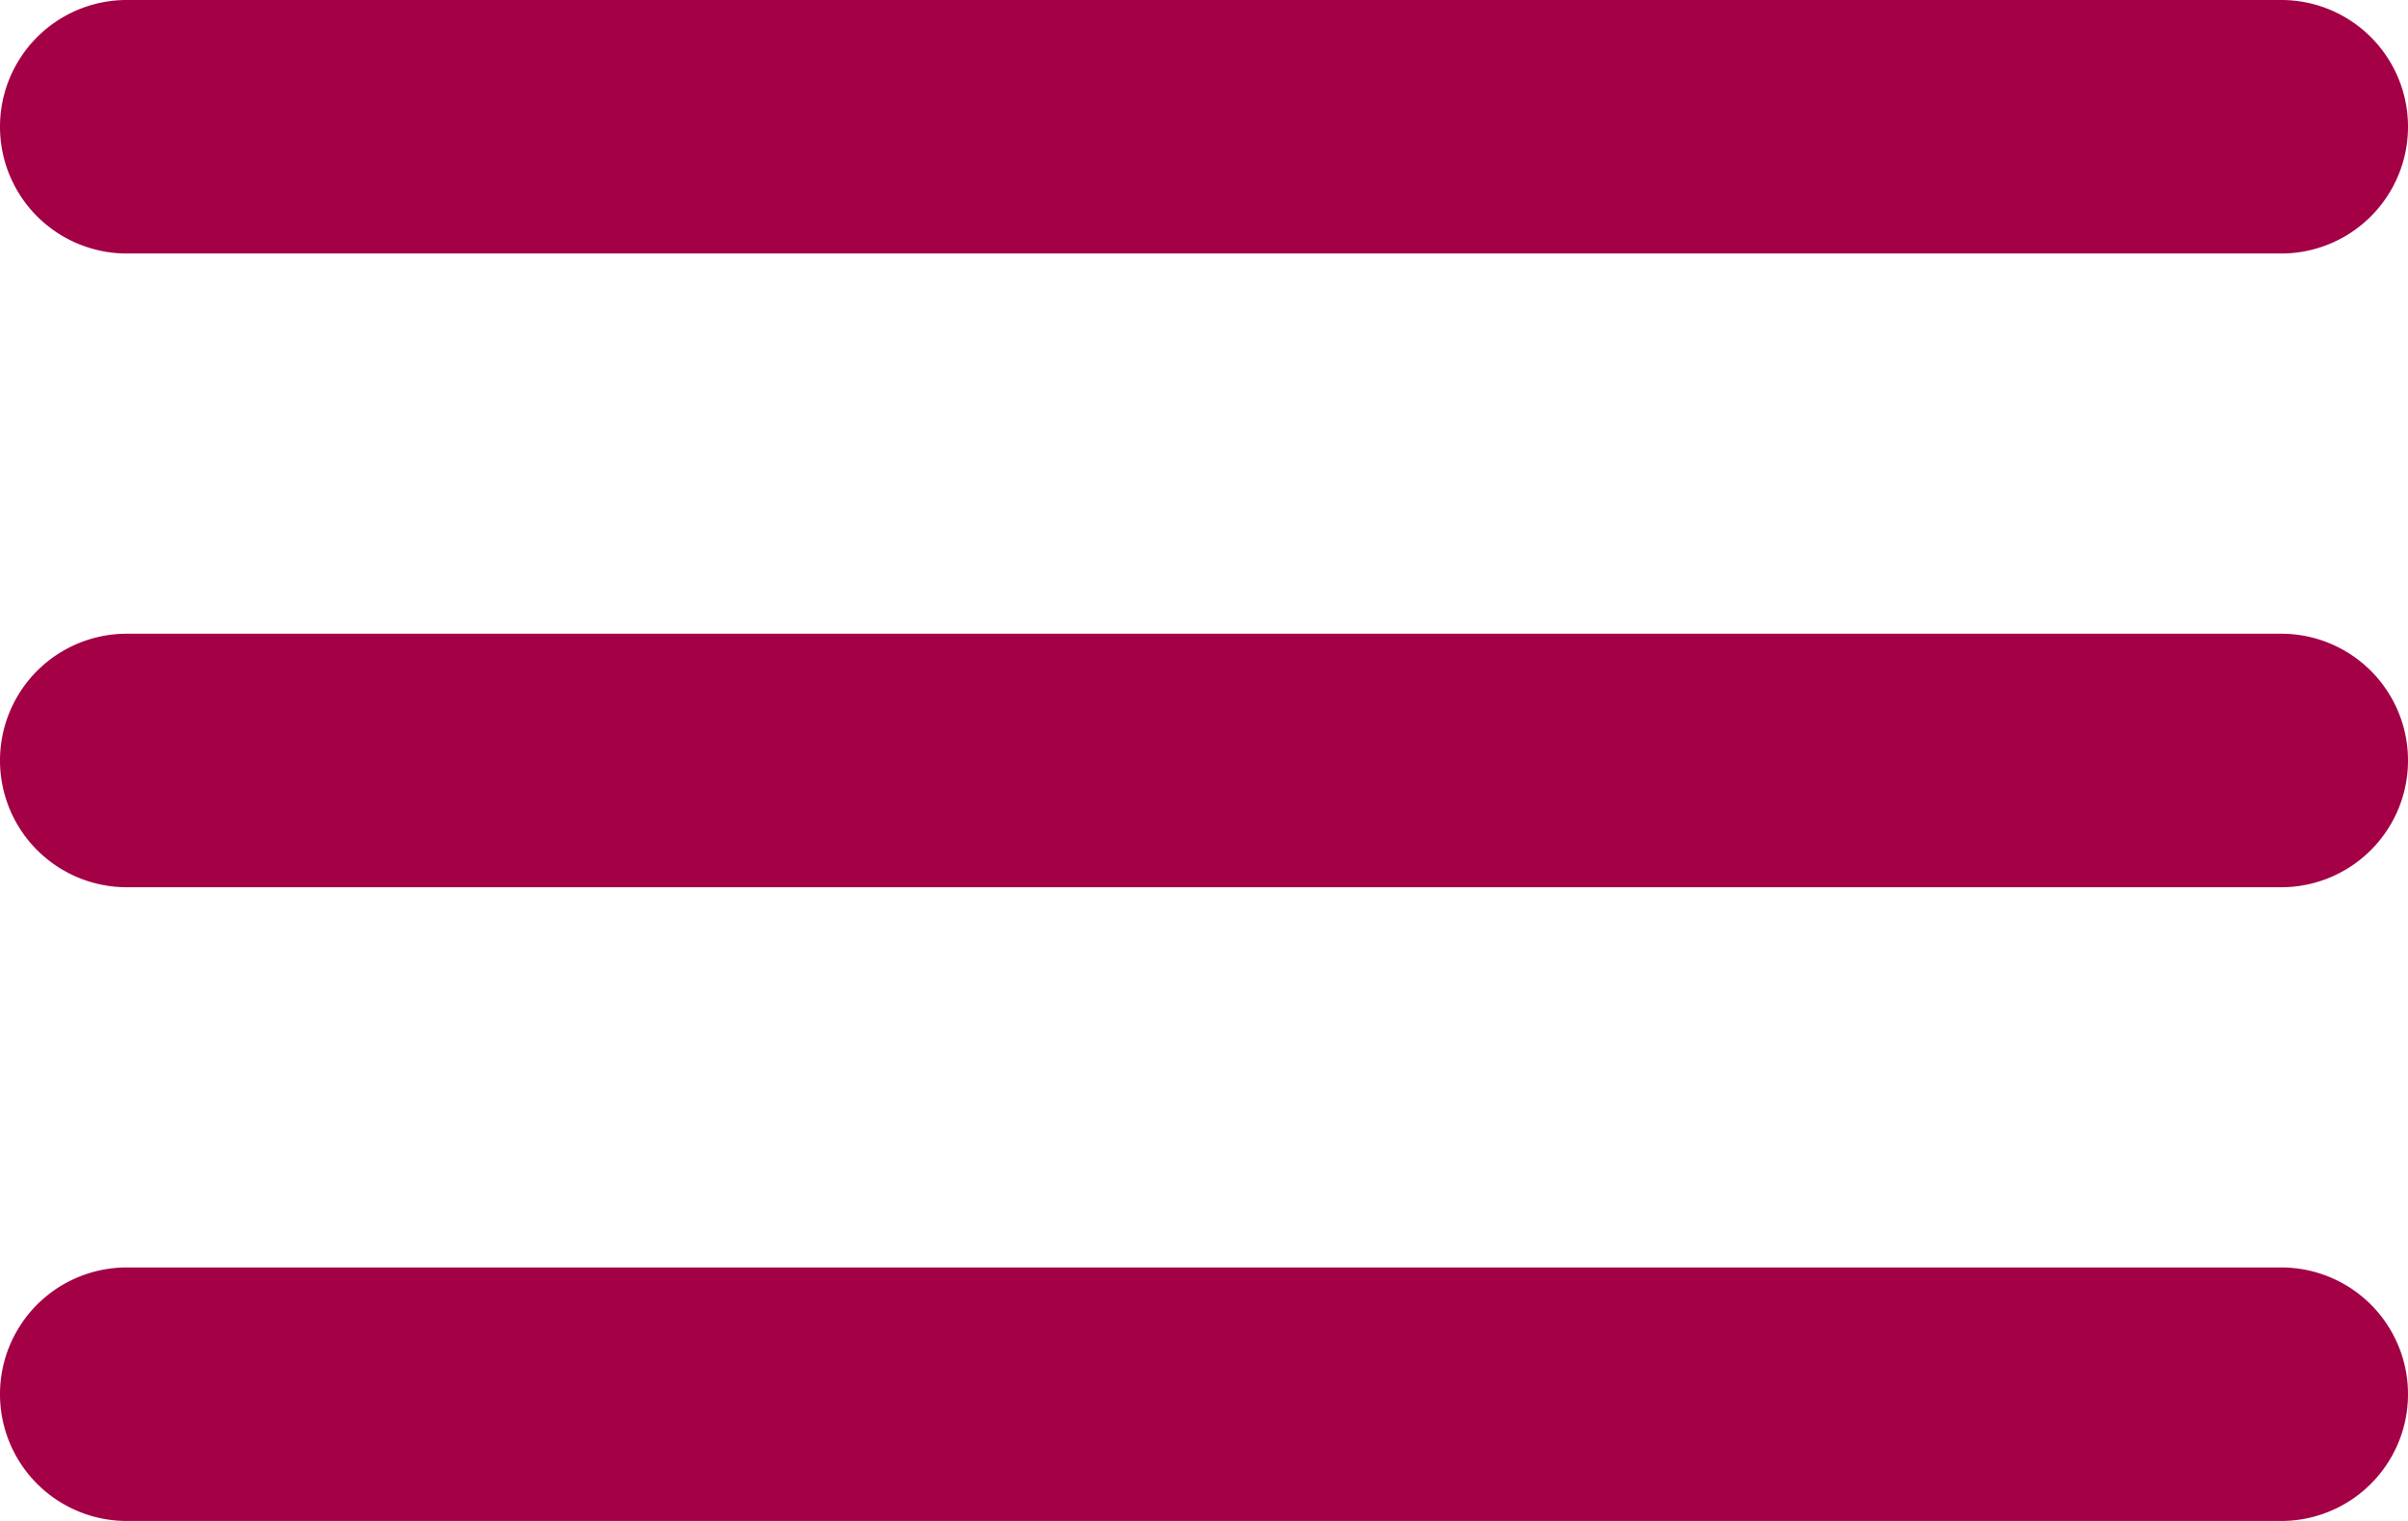 <svg xmlns="http://www.w3.org/2000/svg" width="19" height="12" class="svg-icon icon-hamburger"><path fill="#A30046" fill-rule="evenodd" d="M18 10a1 1 0 0 1 0 2H1a1 1 0 0 1 0-2h17zm0-5a1 1 0 0 1 0 2H1a1 1 0 1 1 0-2h17zm0-5a1 1 0 0 1 0 2H1a1 1 0 1 1 0-2h17z"></path></svg>
